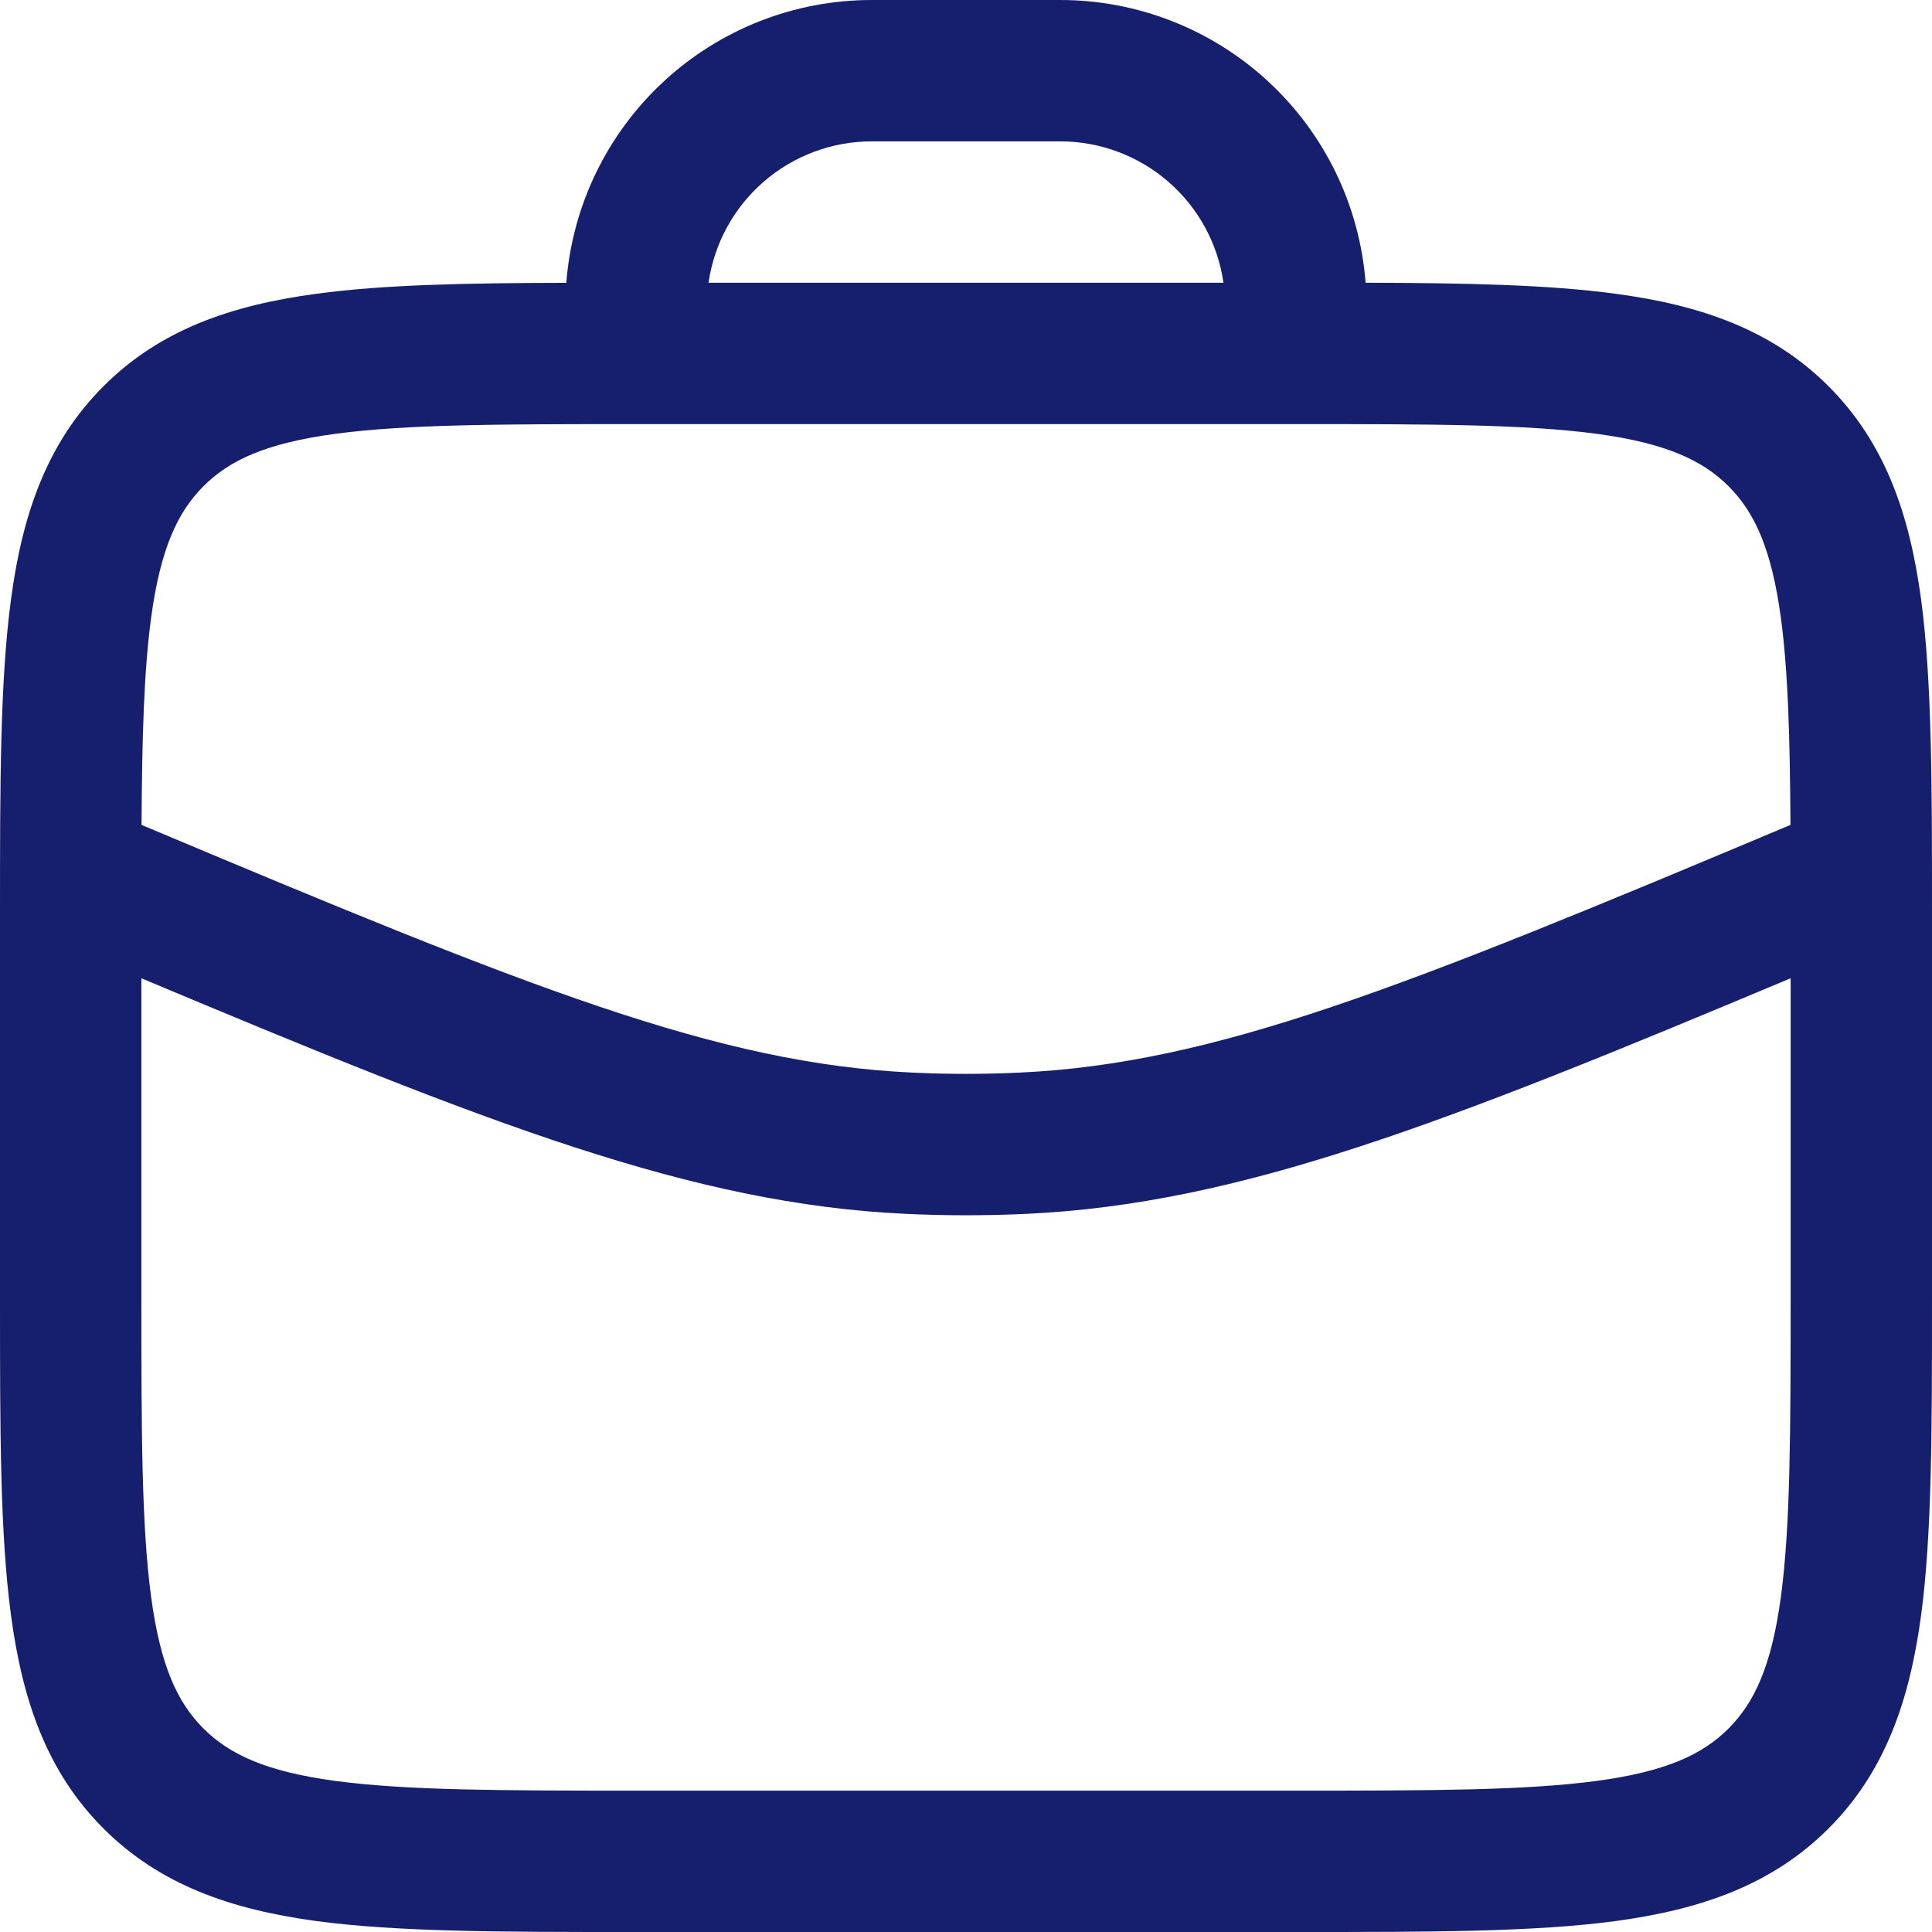 <svg width="76" height="76" viewBox="0 0 76 76" fill="none" xmlns="http://www.w3.org/2000/svg">
<path fill-rule="evenodd" clip-rule="evenodd" d="M12.449 11.556C15.107 11.196 18.362 11.133 22.277 11.126C22.51 8.098 23.877 5.271 26.105 3.208C28.332 1.145 31.257 -0.001 34.293 1.74407e-07H41.707C44.742 0 47.665 1.146 49.892 3.208C52.119 5.27 53.486 8.096 53.719 11.122C57.638 11.133 60.893 11.196 63.551 11.556C66.887 12.001 69.698 12.964 71.929 15.193C74.161 17.424 75.118 20.235 75.57 23.571C76 26.785 76 30.875 76 35.942V51.179C76 56.247 76 60.337 75.57 63.551C75.118 66.887 74.161 69.698 71.929 71.929C69.698 74.161 66.887 75.118 63.551 75.57C60.337 76 56.247 76 51.179 76H24.82C19.753 76 15.663 76 12.449 75.57C9.113 75.118 6.302 74.161 4.071 71.929C1.839 69.698 0.882 66.887 0.434 63.551C-5.52433e-08 60.337 0 56.247 0 51.179V35.942C0 30.875 -5.52433e-08 26.785 0.434 23.571C0.879 20.235 1.843 17.424 4.071 15.193C6.302 12.961 9.113 12.004 12.449 11.556ZM48.128 11.122H27.872C28.095 9.578 28.866 8.166 30.046 7.145C31.225 6.123 32.733 5.561 34.293 5.561H41.707C43.267 5.561 44.775 6.123 45.955 7.145C47.134 8.166 47.906 9.578 48.128 11.122ZM13.191 70.057C10.47 69.69 9.031 69.019 8.004 67.996C6.977 66.969 6.31 65.531 5.943 62.806C5.568 60.007 5.561 56.296 5.561 50.976V38.482C19.234 44.221 27.219 47.357 35.627 47.75C37.207 47.824 38.793 47.824 40.373 47.75C48.781 47.357 56.766 44.221 70.439 38.482V50.976C70.439 56.296 70.432 60.007 70.057 62.809C69.69 65.531 69.019 66.969 67.996 67.996C66.969 69.023 65.531 69.69 62.806 70.057C60.007 70.432 56.296 70.439 50.976 70.439H25.024C19.704 70.439 15.99 70.432 13.191 70.057ZM70.432 32.45C55.139 38.882 47.784 41.837 40.113 42.193C38.704 42.26 37.296 42.26 35.887 42.193C28.213 41.837 20.861 38.882 5.568 32.45C5.587 29.028 5.661 26.415 5.943 24.313C6.31 21.591 6.981 20.153 8.004 19.126C9.031 18.099 10.47 17.432 13.194 17.065C15.99 16.69 19.704 16.683 25.024 16.683H50.976C56.296 16.683 60.007 16.69 62.809 17.065C65.531 17.432 66.969 18.103 67.996 19.126C69.023 20.153 69.69 21.591 70.057 24.316C70.339 26.415 70.413 29.025 70.432 32.45Z" fill="#161F6D"/>
</svg>
